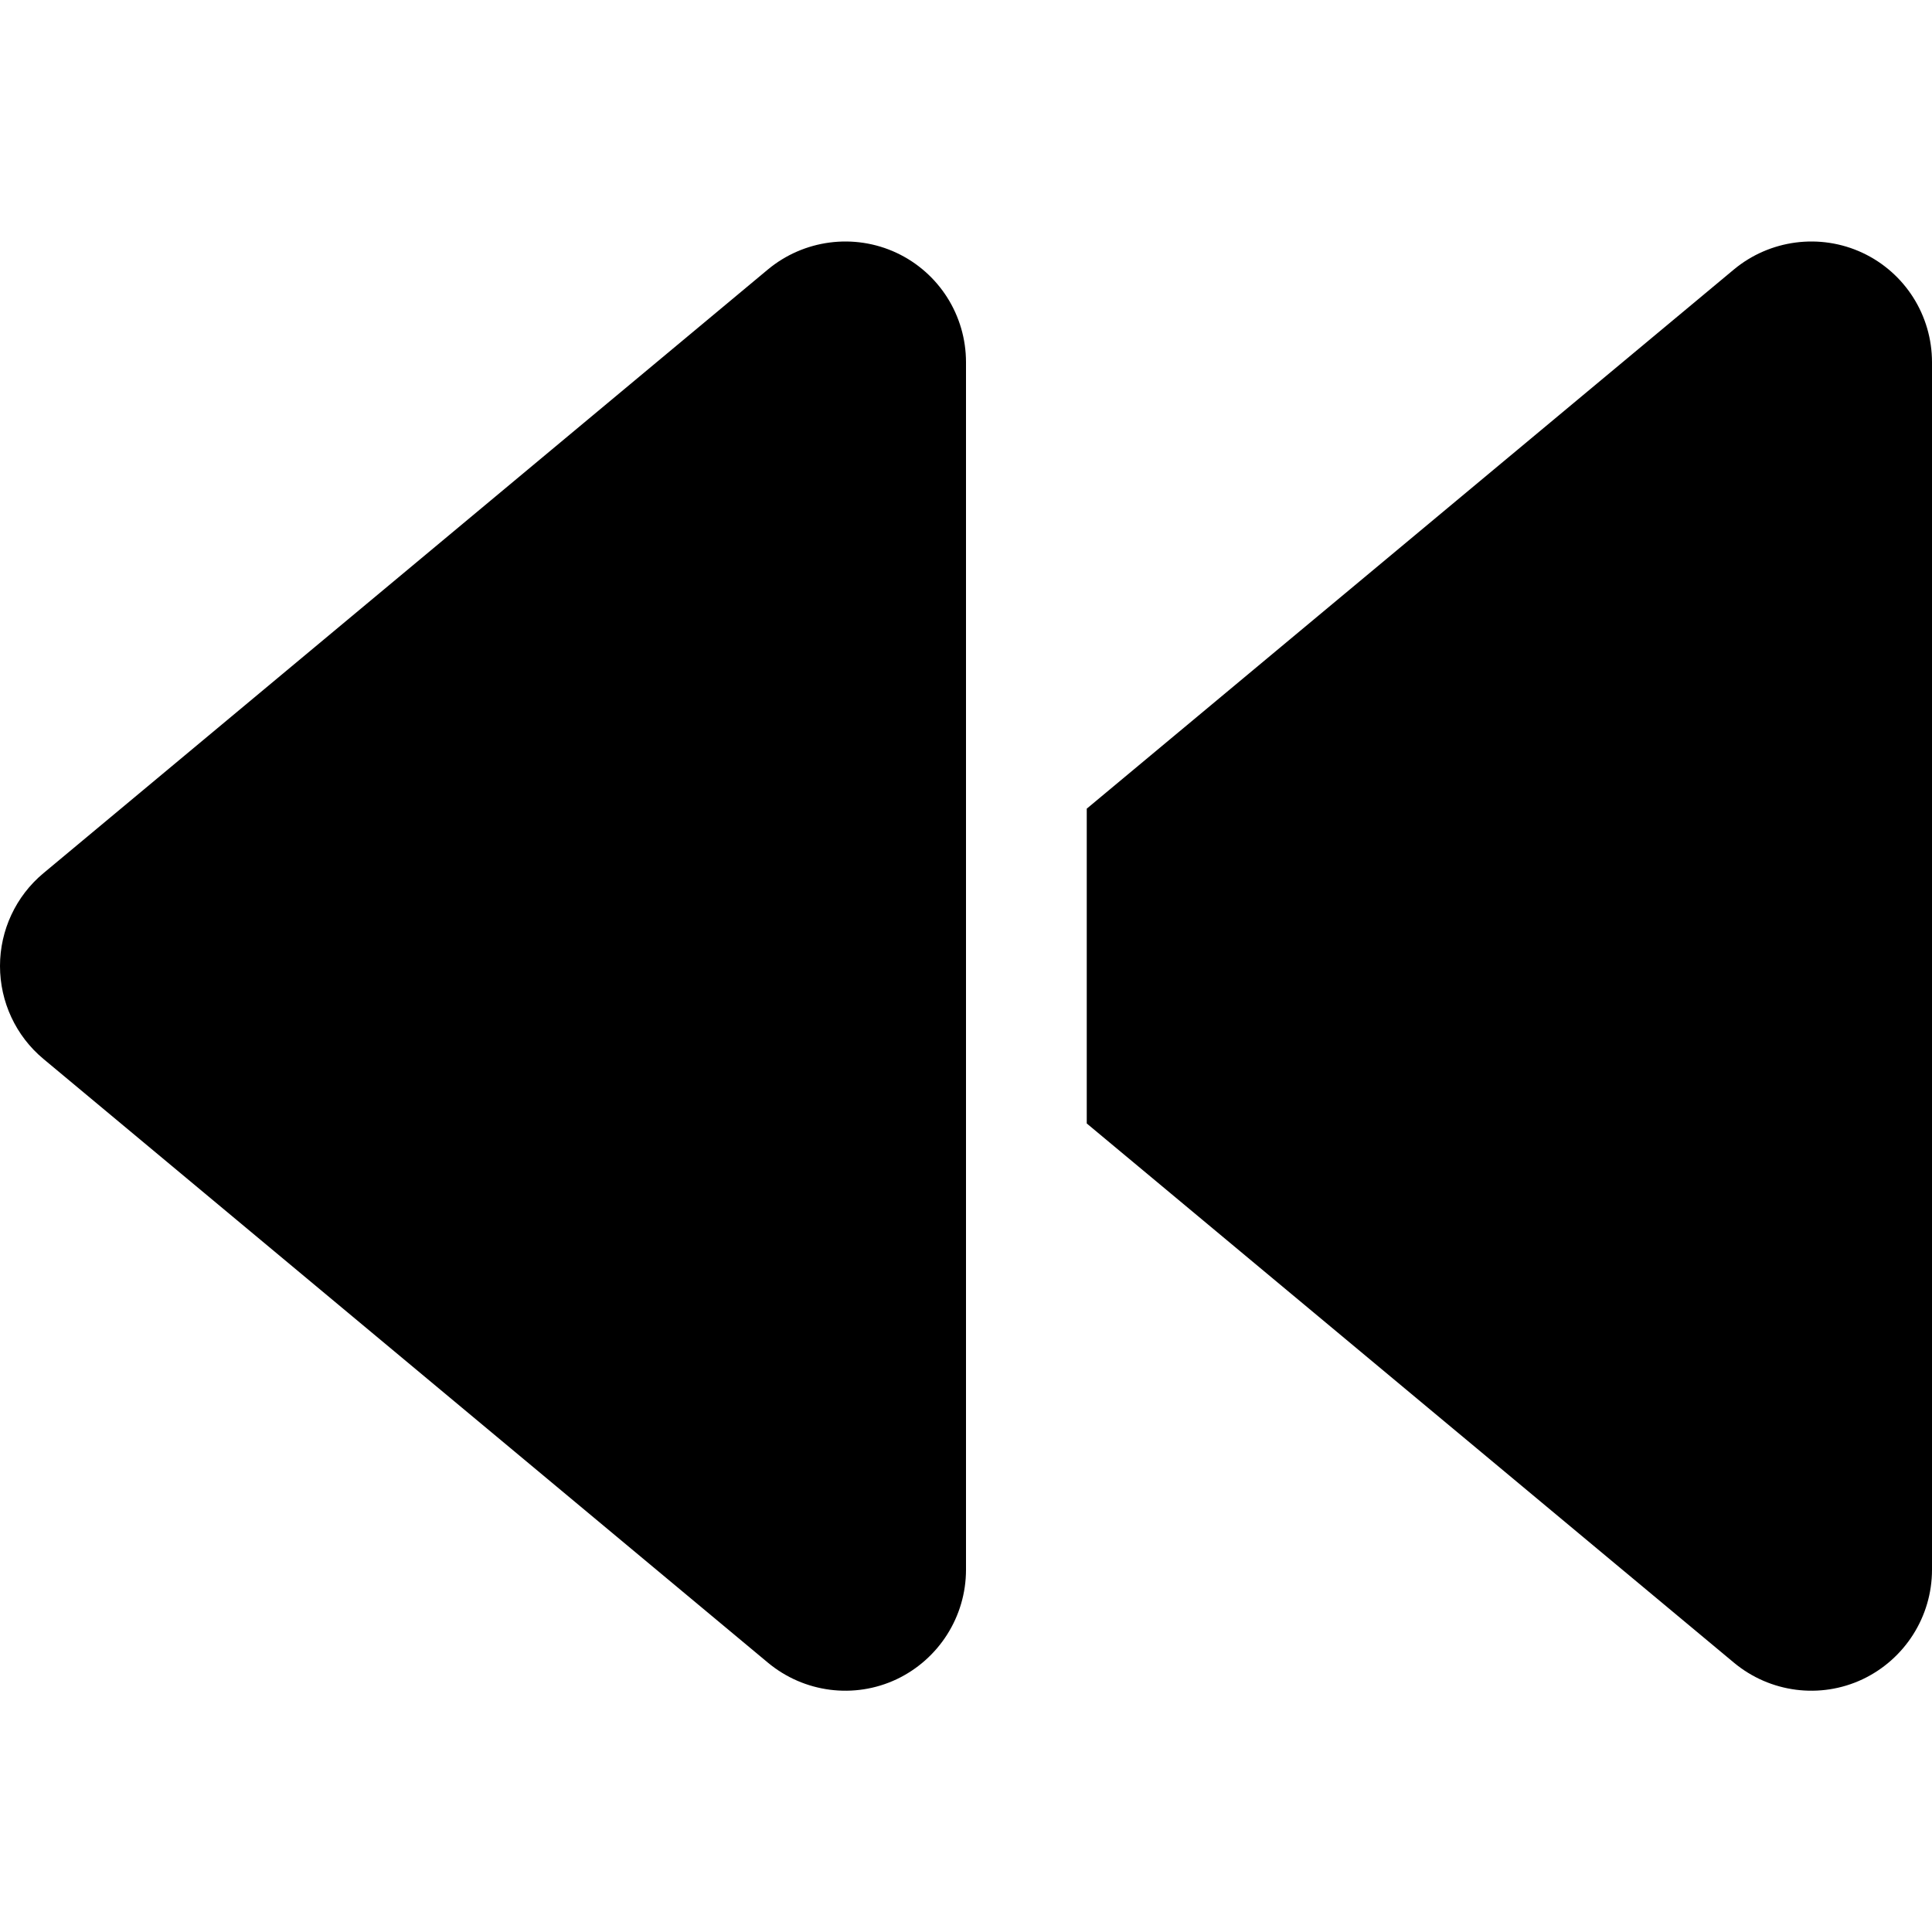 <svg xmlns="http://www.w3.org/2000/svg" width="16" height="16" viewBox="0 0 16 16">
  <defs/>
  <path d="M14.359,2.232 C14.656,1.985 15.072,1.929 15.425,2.094 C15.778,2.26 16,2.613 16,3 L16,13 C16,13.388 15.775,13.741 15.425,13.907 C15.075,14.072 14.659,14.019 14.359,13.769 L9,9.304 L9,8 L9,6.697 L14.359,2.232 Z M8,5 L8,8 L8,12 L8,13 C8,13.388 7.775,13.741 7.425,13.907 C7.075,14.072 6.659,14.019 6.359,13.769 L0.359,8.769 C0.131,8.579 0,8.297 0,8 C0,7.704 0.131,7.422 0.359,7.232 L6.359,2.232 C6.656,1.985 7.072,1.929 7.425,2.094 C7.778,2.26 8,2.613 8,3 L8,5 Z"/>
</svg>

